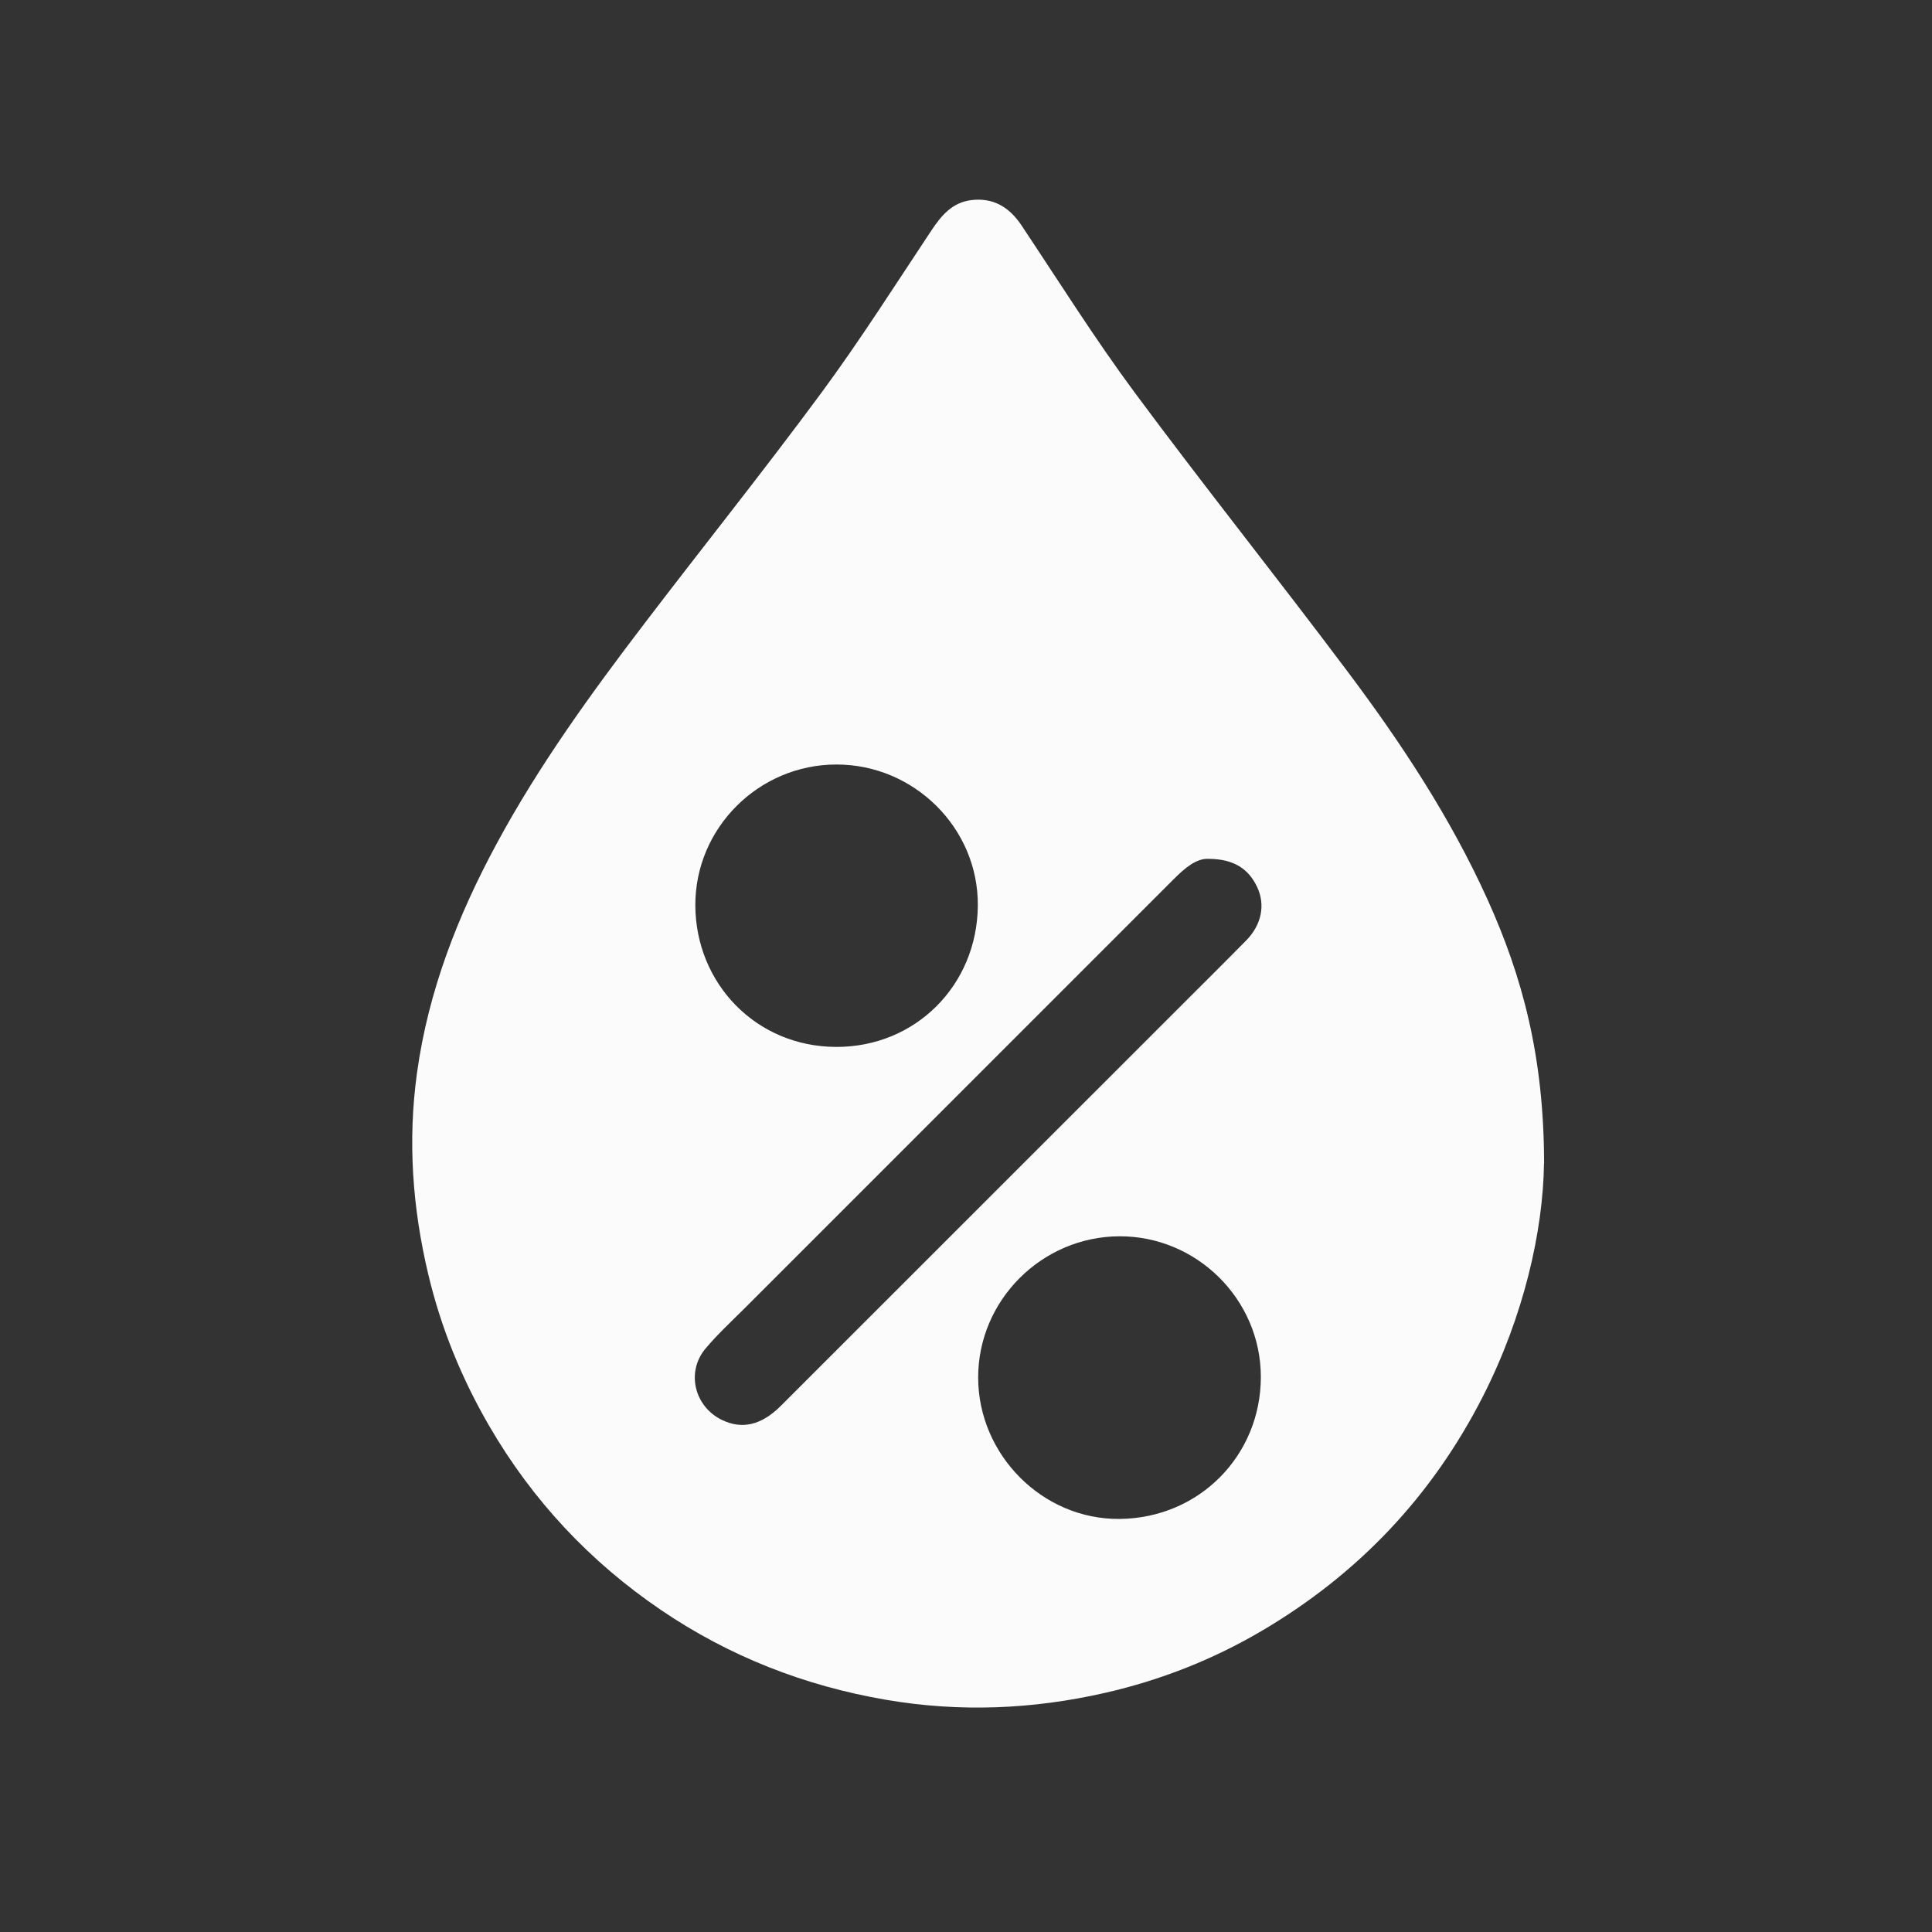 <svg width="41" height="41" viewBox="0 0 41 41" fill="none" xmlns="http://www.w3.org/2000/svg">
<rect x="0" y="0" width="41" height="41" fill="#333333" stroke="none"/>
<path d="M32.766 24.684C32.748 26.122 32.337 27.93 31.471 29.631C30.39 31.754 28.817 33.411 26.765 34.616C25.729 35.224 24.622 35.658 23.451 35.925C21.911 36.276 20.367 36.34 18.802 36.072C17.071 35.775 15.477 35.151 14.029 34.168C12.521 33.144 11.299 31.84 10.381 30.259C9.796 29.251 9.36 28.184 9.09 27.049C8.753 25.637 8.65 24.215 8.849 22.771C9.089 21.029 9.717 19.424 10.548 17.889C11.443 16.235 12.542 14.718 13.679 13.228C14.925 11.594 16.21 9.99 17.43 8.337C18.253 7.221 18.997 6.047 19.765 4.892C19.977 4.572 20.209 4.297 20.609 4.247C21.077 4.189 21.418 4.394 21.678 4.783C22.47 5.971 23.231 7.184 24.081 8.332C25.552 10.317 27.095 12.248 28.578 14.225C29.726 15.752 30.778 17.343 31.569 19.092C32.306 20.723 32.765 22.418 32.768 24.686L32.766 24.684ZM25.658 18.226C25.387 18.209 25.14 18.425 24.899 18.666C21.87 21.696 18.841 24.724 15.813 27.753C15.528 28.037 15.231 28.311 14.972 28.619C14.557 29.112 14.734 29.846 15.316 30.131C15.746 30.342 16.16 30.245 16.571 29.834C19.378 27.028 22.186 24.22 24.993 21.414C25.478 20.928 25.967 20.445 26.449 19.955C26.771 19.626 26.857 19.205 26.68 18.827C26.499 18.442 26.193 18.233 25.659 18.226L25.658 18.226ZM23.752 26.236C22.106 26.244 20.755 27.597 20.758 29.237C20.762 30.873 22.122 32.249 23.758 32.234C25.458 32.218 26.757 30.879 26.757 29.221C26.757 27.573 25.394 26.228 23.752 26.236ZM17.751 16.224C16.103 16.224 14.748 17.571 14.756 19.218C14.764 20.862 16.036 22.212 17.744 22.217C19.424 22.223 20.739 20.911 20.751 19.214C20.762 17.57 19.396 16.223 17.751 16.224Z" fill="#FBFBFB"/>
</svg>
